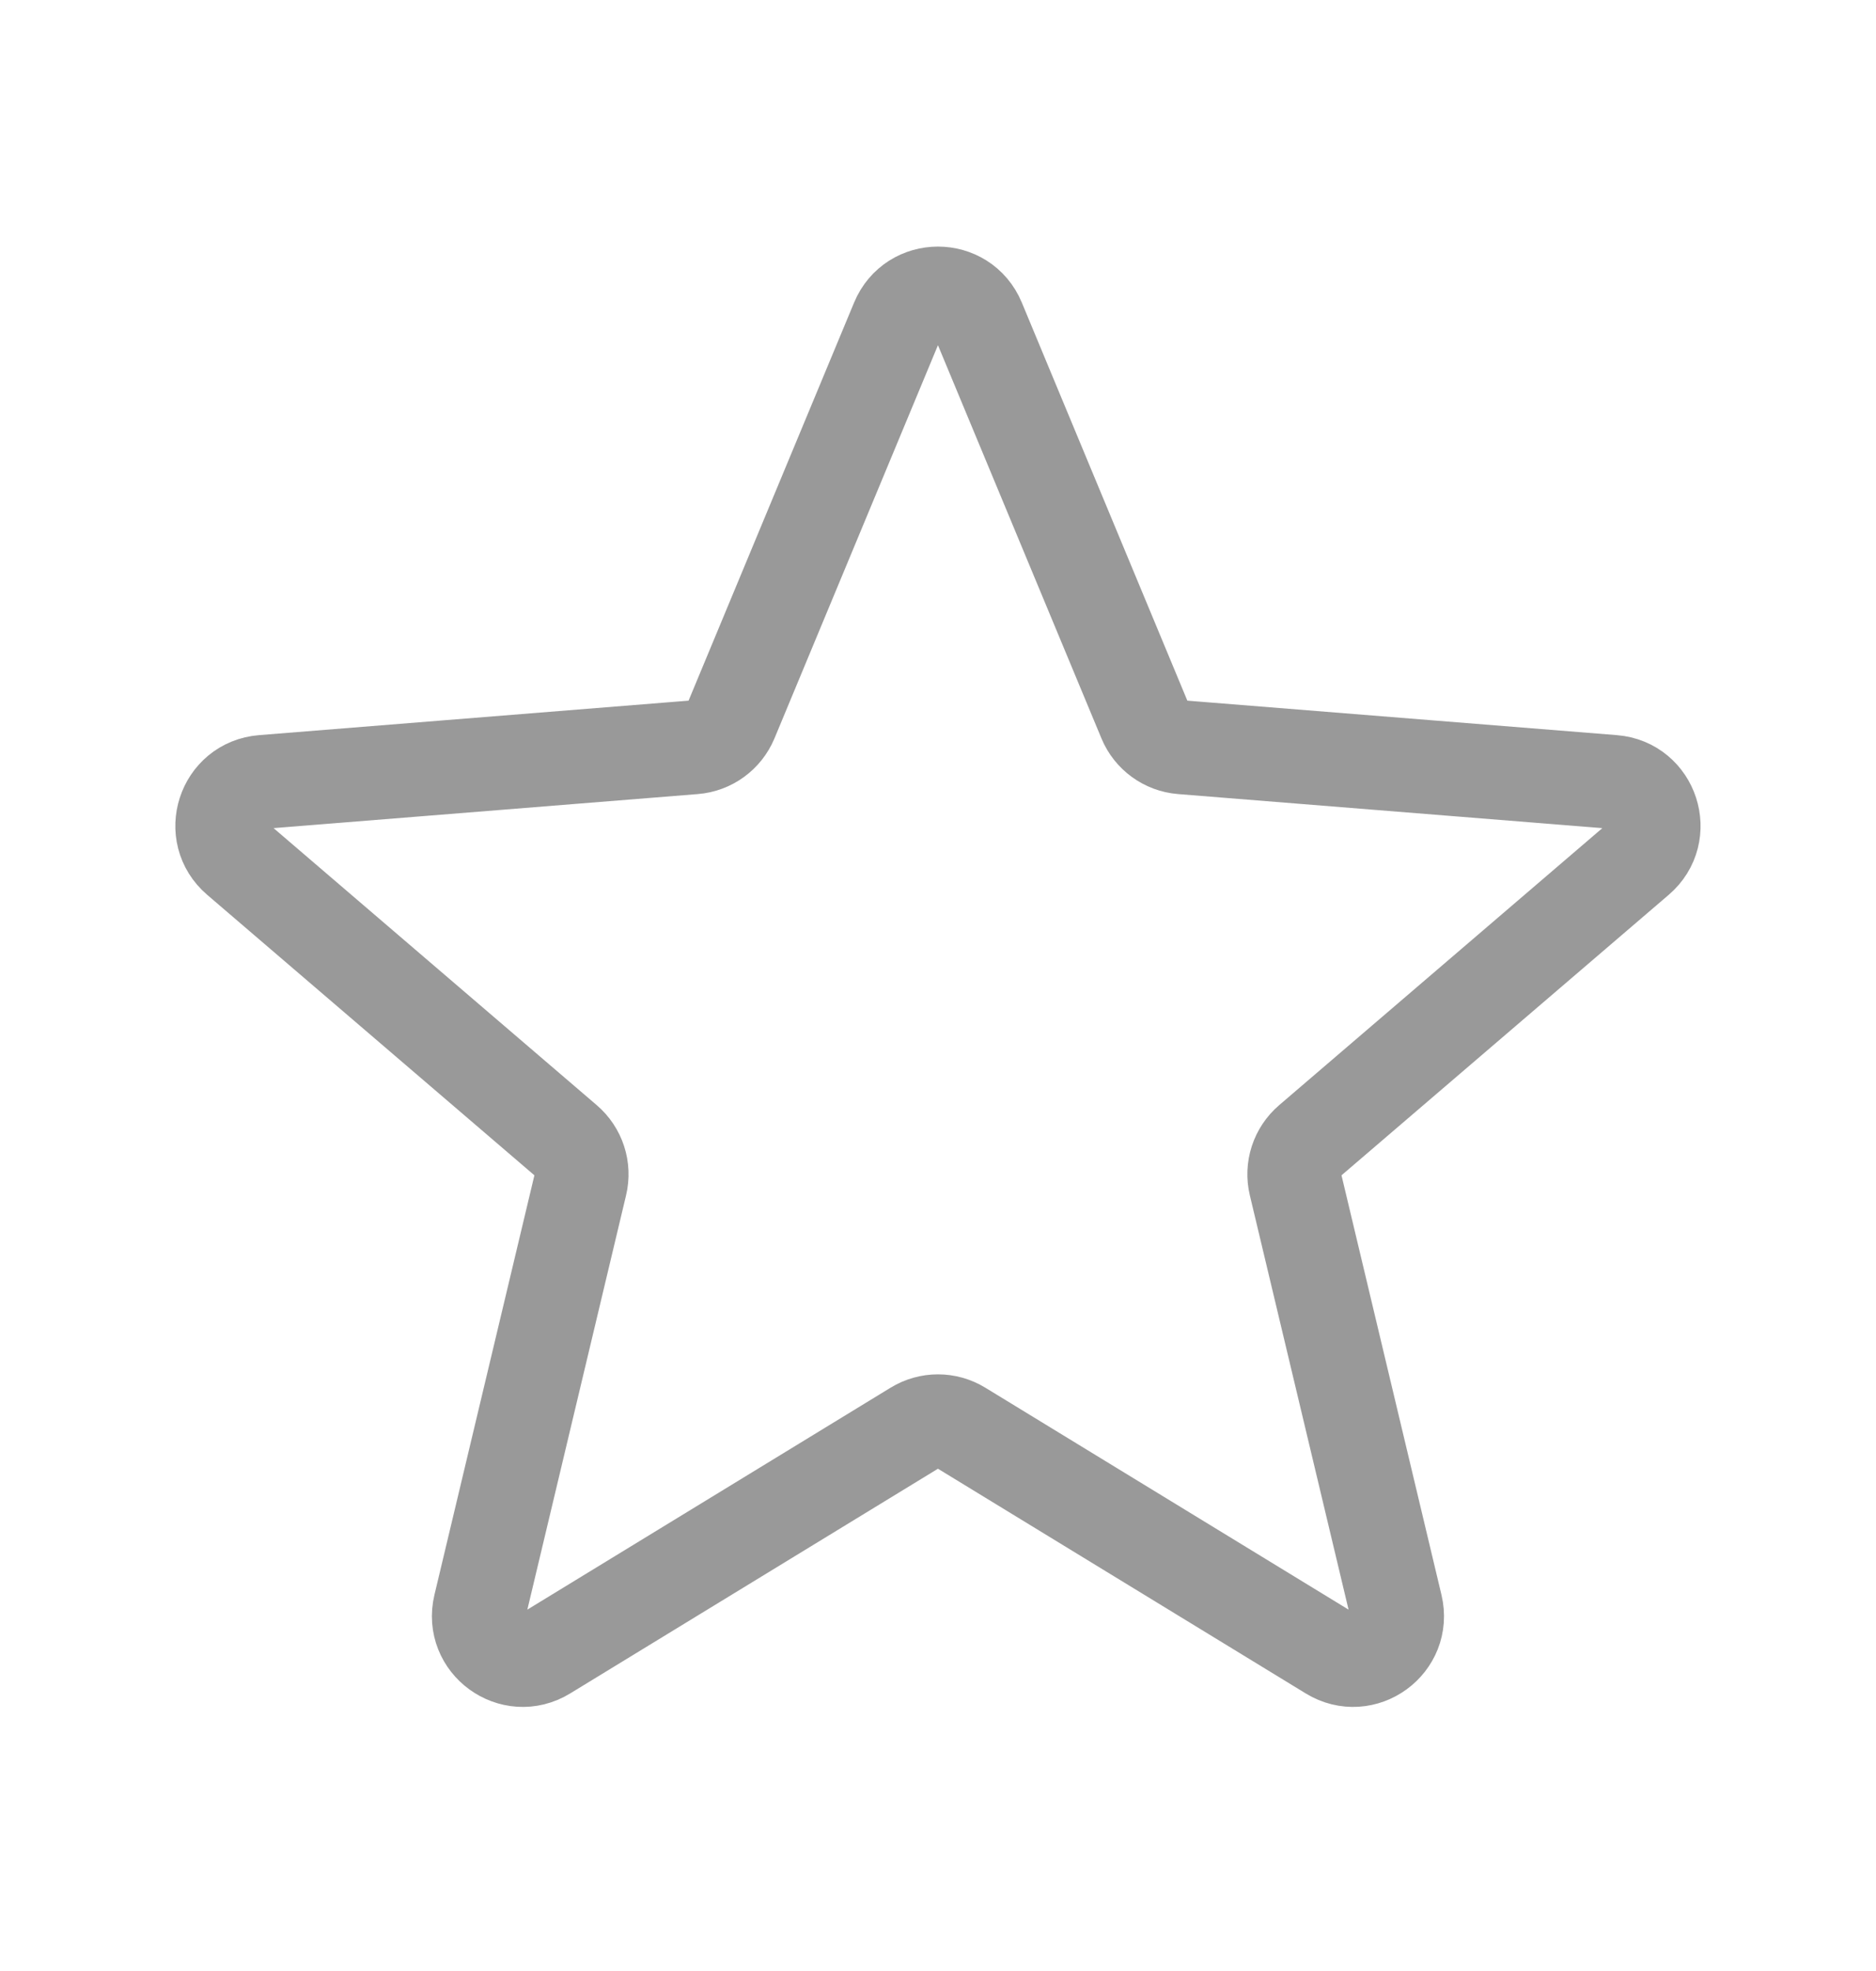 <svg width="20" height="21" viewBox="0 0 20 21" fill="none" xmlns="http://www.w3.org/2000/svg">
<path d="M9.567 3.416C9.727 3.031 10.272 3.031 10.432 3.416L12.204 7.675C12.271 7.837 12.424 7.948 12.599 7.962L17.198 8.331C17.613 8.364 17.782 8.883 17.465 9.154L13.962 12.155C13.828 12.27 13.77 12.449 13.811 12.62L14.881 17.108C14.978 17.513 14.537 17.834 14.181 17.616L10.244 15.212C10.094 15.12 9.905 15.12 9.755 15.212L5.818 17.616C5.462 17.834 5.021 17.513 5.118 17.108L6.188 12.62C6.229 12.449 6.171 12.27 6.037 12.155L2.534 9.154C2.217 8.883 2.385 8.364 2.801 8.331L7.4 7.962C7.575 7.948 7.727 7.837 7.795 7.675L9.567 3.416Z" stroke="#999999" stroke-linecap="round" stroke-linejoin="round"/>
</svg>
